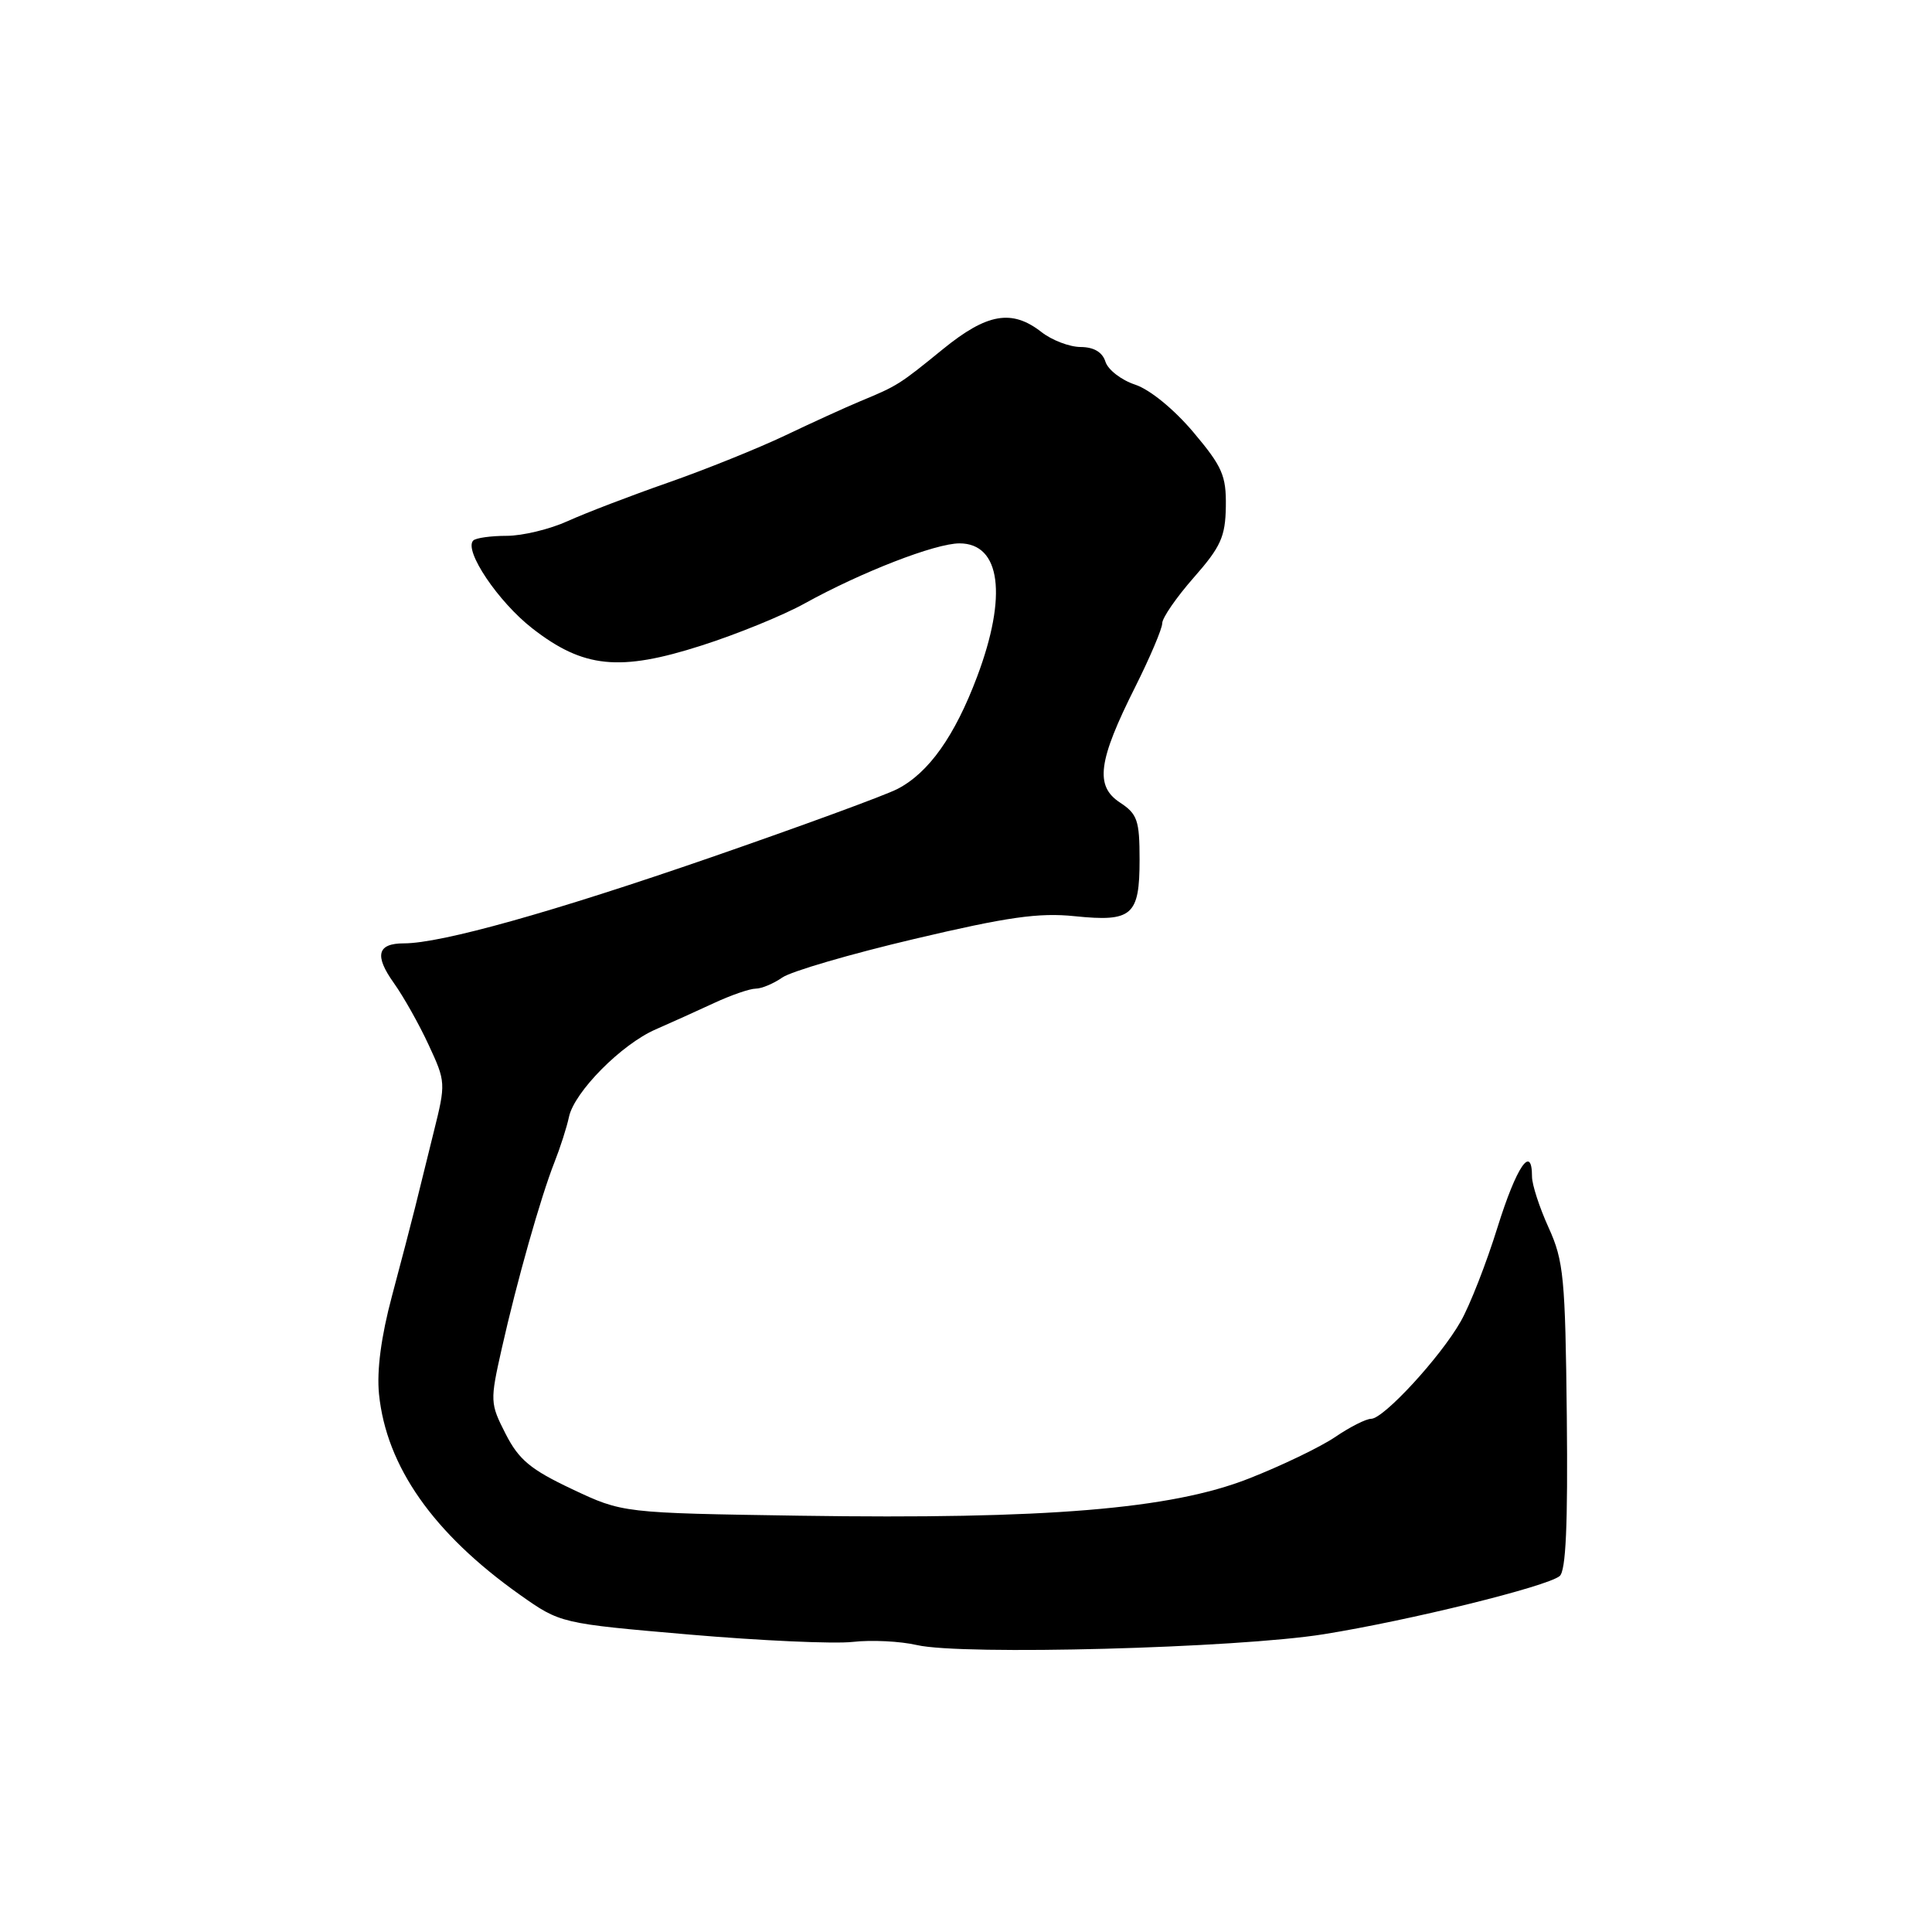 <?xml version="1.0" encoding="UTF-8" standalone="no"?>
<!DOCTYPE svg PUBLIC "-//W3C//DTD SVG 1.1//EN" "http://www.w3.org/Graphics/SVG/1.1/DTD/svg11.dtd" >
<svg xmlns="http://www.w3.org/2000/svg" xmlns:xlink="http://www.w3.org/1999/xlink" version="1.1" viewBox="0 0 256 256">
 <g >
 <path fill="currentColor"
d=" M 175.42 216.54 C 186.71 214.73 204.93 210.24 206.66 208.84 C 207.49 208.17 207.76 202.07 207.61 187.70 C 207.41 169.30 207.20 167.07 205.20 162.67 C 203.99 160.01 203.00 156.97 203.00 155.92 C 203.00 151.54 200.95 154.55 198.43 162.62 C 196.96 167.36 194.76 172.98 193.55 175.10 C 190.88 179.81 183.34 188.00 181.68 188.00 C 181.01 188.00 178.87 189.08 176.92 190.41 C 174.97 191.73 169.81 194.22 165.44 195.93 C 155.15 199.97 138.65 201.33 106.00 200.84 C 82.50 200.48 82.50 200.48 75.81 197.32 C 70.30 194.72 68.75 193.43 67.00 190.00 C 64.93 185.95 64.92 185.65 66.49 178.67 C 68.50 169.73 71.65 158.61 73.47 154.00 C 74.23 152.07 75.10 149.38 75.39 148.00 C 76.10 144.68 82.35 138.37 86.88 136.40 C 88.87 135.53 92.35 133.96 94.61 132.91 C 96.87 131.86 99.36 131.00 100.14 131.00 C 100.92 131.00 102.50 130.33 103.67 129.52 C 104.83 128.71 112.69 126.41 121.14 124.42 C 133.50 121.50 137.65 120.91 142.40 121.40 C 150.03 122.18 151.00 121.33 151.00 113.90 C 151.00 108.70 150.71 107.86 148.40 106.34 C 145.06 104.15 145.49 100.84 150.43 91.01 C 152.39 87.09 154.00 83.30 154.00 82.59 C 154.00 81.87 155.88 79.15 158.18 76.53 C 161.76 72.46 162.37 71.12 162.43 67.12 C 162.49 63.02 161.97 61.83 158.12 57.26 C 155.56 54.23 152.37 51.62 150.42 50.97 C 148.59 50.37 146.82 49.00 146.48 47.94 C 146.08 46.66 144.95 45.99 143.18 45.98 C 141.71 45.97 139.38 45.08 138.00 44.00 C 134.08 40.94 130.79 41.51 124.96 46.25 C 119.15 50.98 118.94 51.11 114.00 53.16 C 112.08 53.96 107.58 56.01 104.00 57.72 C 100.42 59.42 93.45 62.23 88.50 63.96 C 83.55 65.69 77.58 67.98 75.22 69.05 C 72.87 70.12 69.23 71.00 67.14 71.00 C 65.05 71.00 63.05 71.28 62.71 71.62 C 61.42 72.91 66.01 79.74 70.53 83.26 C 77.29 88.53 82.10 89.02 92.94 85.54 C 97.65 84.04 103.82 81.52 106.64 79.95 C 114.15 75.80 123.93 72.00 127.14 72.00 C 132.60 72.00 133.51 78.94 129.47 89.67 C 126.51 97.54 123.06 102.40 118.92 104.54 C 117.28 105.39 106.17 109.46 94.22 113.60 C 73.17 120.88 58.47 125.00 53.52 125.00 C 49.99 125.00 49.58 126.60 52.19 130.26 C 53.46 132.04 55.54 135.73 56.80 138.46 C 59.07 143.34 59.08 143.54 57.48 149.96 C 56.59 153.56 55.47 158.07 55.00 160.00 C 54.52 161.93 53.15 167.20 51.94 171.72 C 50.50 177.10 49.91 181.59 50.22 184.72 C 51.19 194.31 57.41 203.18 68.88 211.31 C 74.26 215.11 74.26 215.11 91.38 216.59 C 100.79 217.40 110.53 217.84 113.00 217.56 C 115.47 217.28 119.30 217.47 121.50 217.98 C 127.48 219.36 163.93 218.39 175.42 216.54 Z "/>
</g>
</svg>